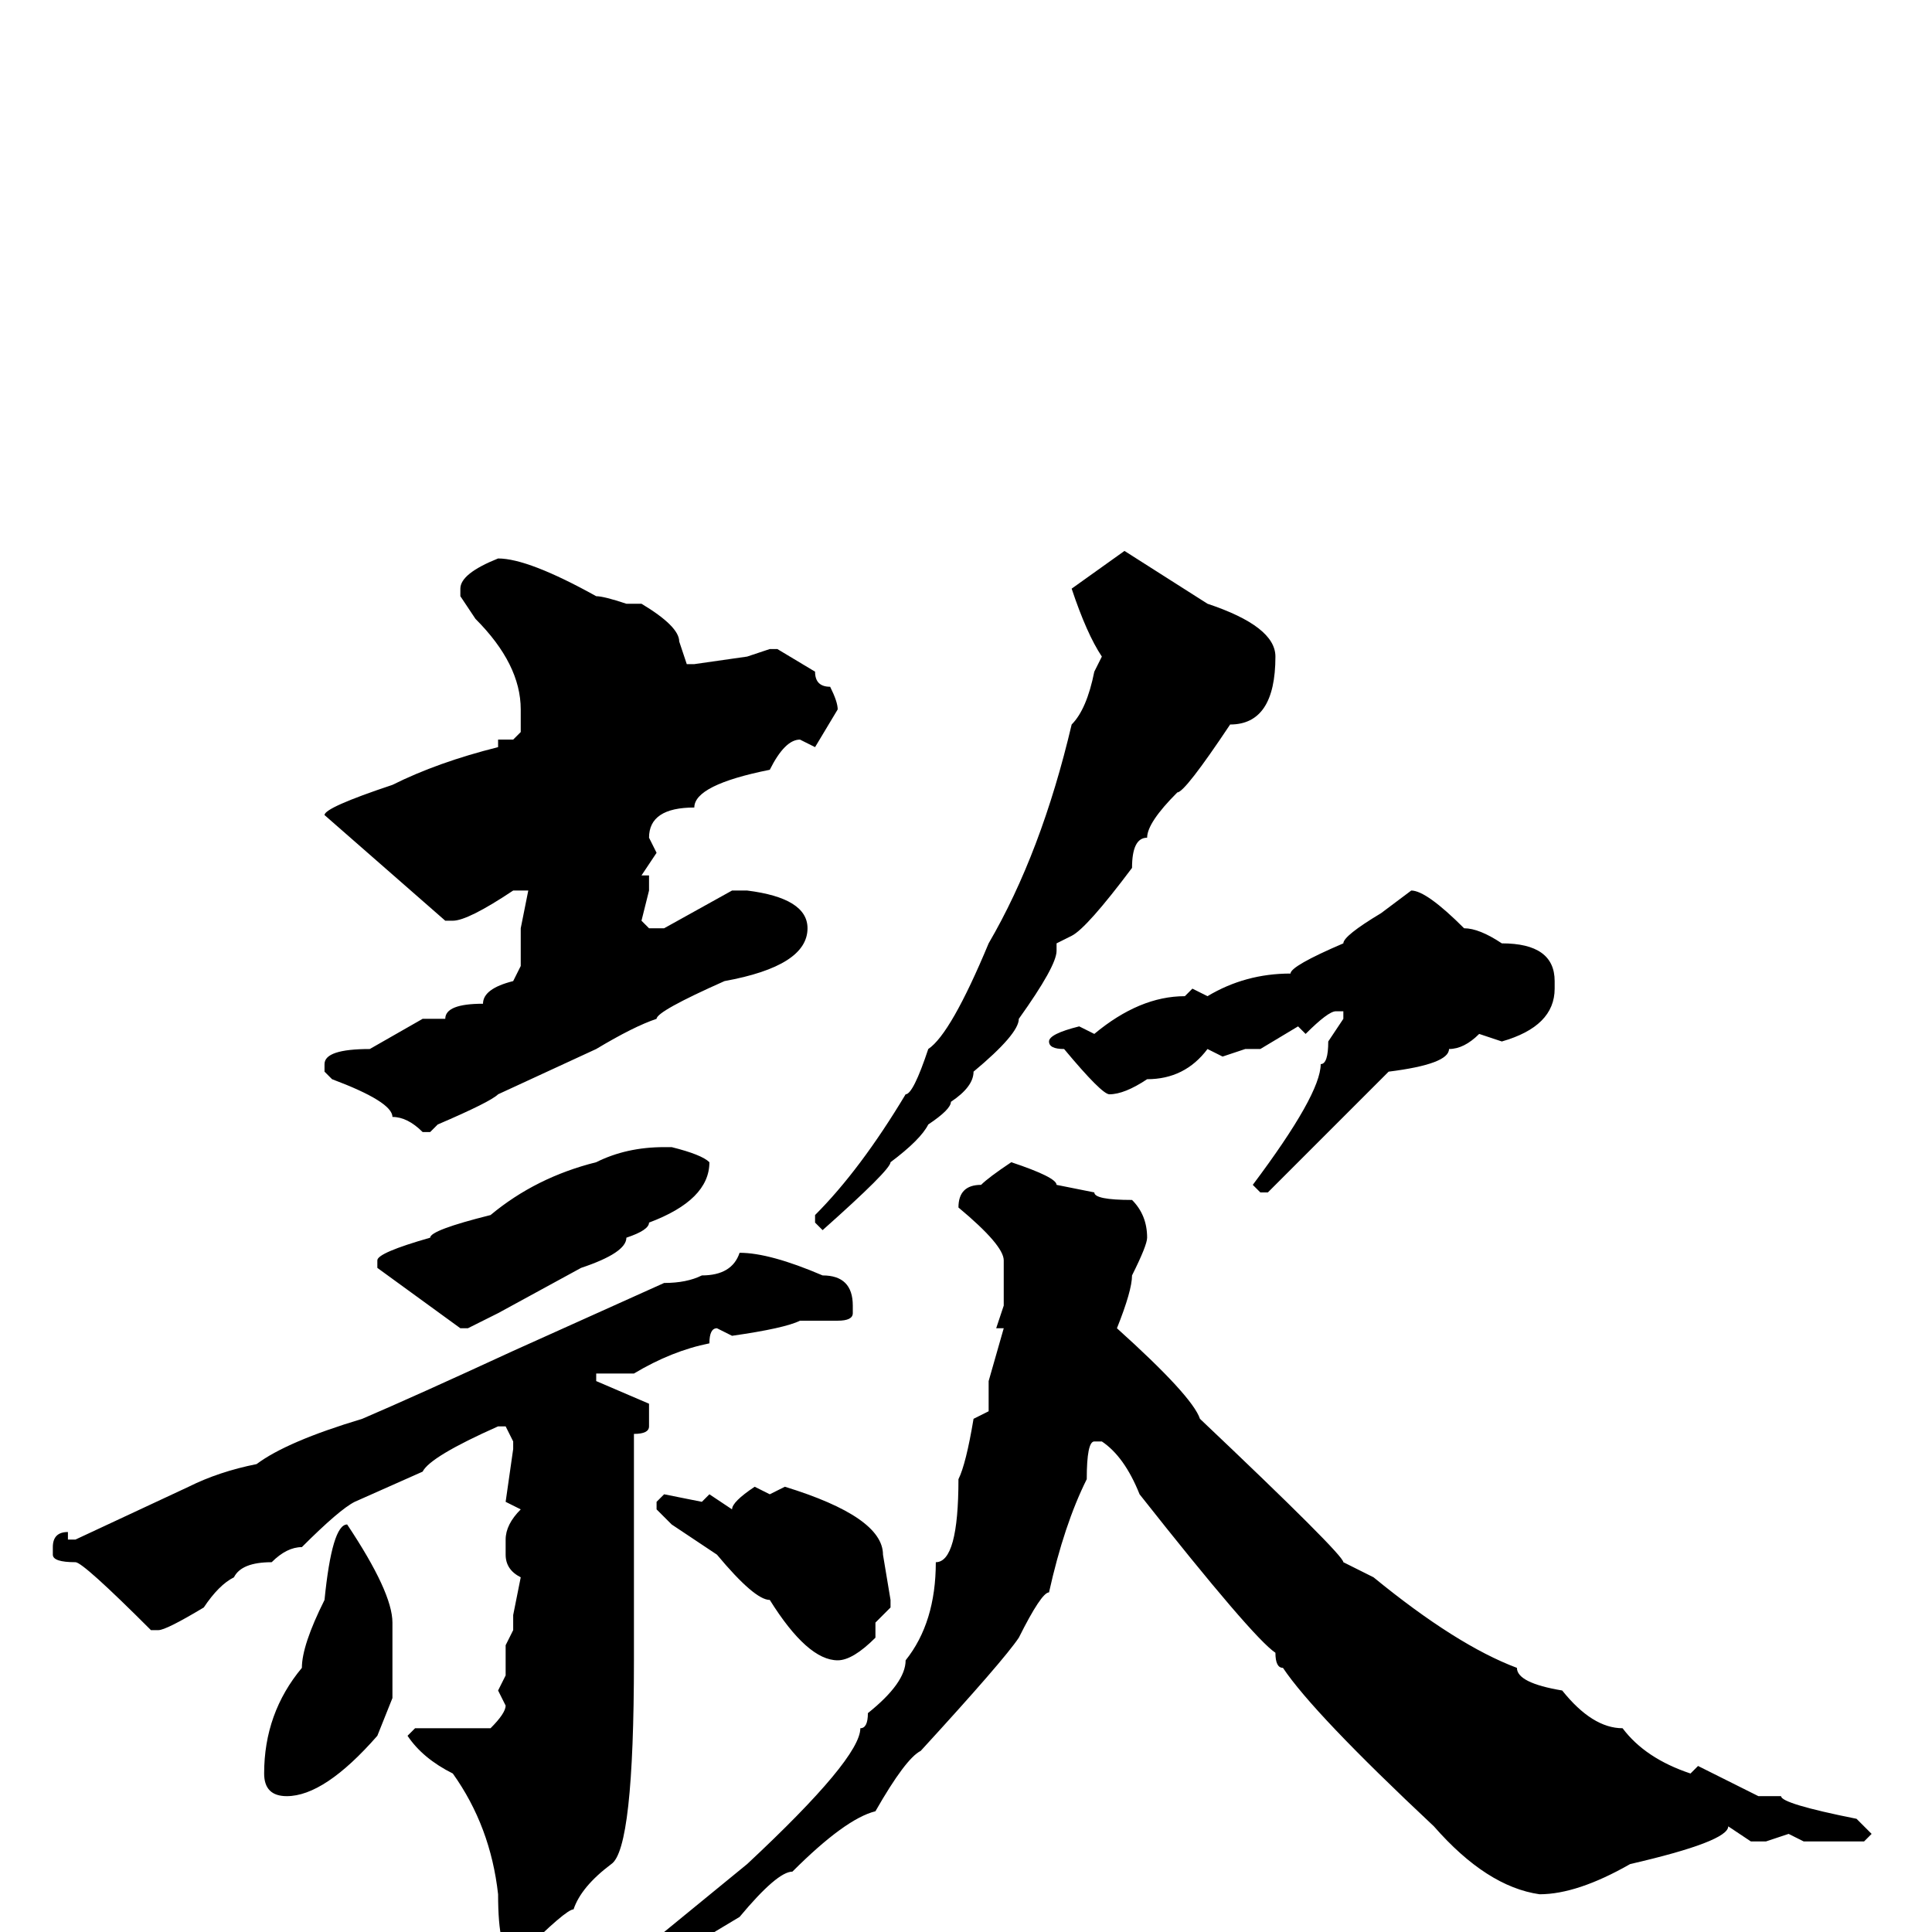 <svg xmlns="http://www.w3.org/2000/svg" viewBox="0 -256 256 256">
	<path fill="#000000" d="M149 -183L160 -176Q169 -173 169 -169Q169 -160 163 -160Q157 -151 156 -151Q152 -147 152 -145Q150 -145 150 -141Q144 -133 142 -132L140 -131V-130Q140 -128 135 -121Q135 -119 129 -114Q129 -112 126 -110Q126 -109 123 -107Q122 -105 118 -102Q118 -101 109 -93L108 -94V-95Q114 -101 120 -111Q121 -111 123 -117Q126 -119 131 -131Q138 -143 142 -160Q144 -162 145 -167L146 -169Q144 -172 142 -178ZM66 -182Q70 -182 79 -177Q80 -177 83 -176H85Q90 -173 90 -171L91 -168H92L99 -169L102 -170H103L108 -167Q108 -165 110 -165Q111 -163 111 -162L108 -157L106 -158Q104 -158 102 -154Q92 -152 92 -149Q86 -149 86 -145L87 -143L85 -140H86V-138L85 -134L86 -133H88L97 -138H99Q107 -137 107 -133Q107 -128 96 -126Q87 -122 87 -121Q84 -120 79 -117L66 -111Q65 -110 58 -107L57 -106H56Q54 -108 52 -108Q52 -110 44 -113L43 -114V-115Q43 -117 49 -117L56 -121H58H59Q59 -123 64 -123Q64 -125 68 -126L69 -128V-133L70 -138H69H68Q62 -134 60 -134H59L43 -148Q43 -149 52 -152Q58 -155 66 -157V-158H68L69 -159V-162Q69 -168 63 -174L61 -177V-178Q61 -180 66 -182ZM187 -138Q189 -138 194 -133Q196 -133 199 -131Q206 -131 206 -126V-125Q206 -120 199 -118L196 -119Q194 -117 192 -117Q192 -115 184 -114L169 -99L168 -98H167L166 -99Q175 -111 175 -115Q176 -115 176 -118L178 -121V-122H177Q176 -122 173 -119L172 -120L167 -117H165L162 -116L160 -117Q157 -113 152 -113Q149 -111 147 -111Q146 -111 141 -117Q139 -117 139 -118Q139 -119 143 -120L145 -119Q151 -124 157 -124L158 -125L160 -124Q165 -127 171 -127Q171 -128 178 -131Q178 -132 183 -135ZM88 -104H89Q93 -103 94 -102Q94 -97 86 -94Q86 -93 83 -92Q83 -90 77 -88L66 -82L62 -80H61L50 -88V-89Q50 -90 57 -92Q57 -93 65 -95Q71 -100 79 -102Q83 -104 88 -104ZM134 -102Q140 -100 140 -99L145 -98Q145 -97 150 -97Q152 -95 152 -92Q152 -91 150 -87Q150 -85 148 -80Q158 -71 159 -68Q178 -50 178 -49L182 -47Q193 -38 201 -35Q201 -33 207 -32Q211 -27 215 -27Q218 -23 224 -21L225 -22L233 -18H236Q236 -17 246 -15L248 -13L247 -12H239L237 -13L234 -12H232L229 -14Q229 -12 216 -9Q209 -5 204 -5Q197 -6 190 -14Q174 -29 170 -35Q169 -35 169 -37Q166 -39 151 -58Q149 -63 146 -65H145Q144 -65 144 -60Q141 -54 139 -45Q138 -45 135 -39Q133 -36 122 -24Q120 -23 116 -16Q112 -15 105 -8Q103 -8 98 -2L83 7H80L79 6V5Q79 4 88 0L99 -9Q114 -23 114 -27Q115 -27 115 -29Q120 -33 120 -36Q124 -41 124 -49Q127 -49 127 -60Q128 -62 129 -68L131 -69V-72V-73L133 -80H132L133 -83V-89Q133 -91 127 -96Q127 -99 130 -99Q131 -100 134 -102ZM98 -90Q102 -90 109 -87Q113 -87 113 -83V-82Q113 -81 111 -81H106Q104 -80 97 -79L95 -80Q94 -80 94 -78Q89 -77 84 -74H79V-73L86 -70V-67Q86 -66 84 -66V-64V-56V-50V-49V-46V-45V-43V-42V-37V-36Q84 -11 81 -9Q77 -6 76 -3Q75 -3 69 3H68Q66 3 66 -5Q65 -14 60 -21Q56 -23 54 -26L55 -27H64H65Q67 -29 67 -30L66 -32L67 -34V-38L68 -40V-42L69 -47Q67 -48 67 -50V-52Q67 -54 69 -56L67 -57L68 -64V-65L67 -67H66Q57 -63 56 -61L47 -57Q45 -56 40 -51Q38 -51 36 -49Q32 -49 31 -47Q29 -46 27 -43Q22 -40 21 -40H20Q11 -49 10 -49Q7 -49 7 -50V-51Q7 -53 9 -53V-52H10L25 -59Q29 -61 34 -62Q38 -65 48 -68Q55 -71 68 -77L88 -86Q91 -86 93 -87Q97 -87 98 -90ZM100 -59L102 -58L104 -59Q117 -55 117 -50L118 -44V-43L116 -41V-39Q113 -36 111 -36Q107 -36 102 -44Q100 -44 95 -50L89 -54L87 -56V-57L88 -58L93 -57L94 -58L97 -56Q97 -57 100 -59ZM46 -54Q52 -45 52 -41V-36V-31L50 -26Q43 -18 38 -18Q35 -18 35 -21Q35 -29 40 -35Q40 -38 43 -44Q44 -54 46 -54Z"/>
</svg>